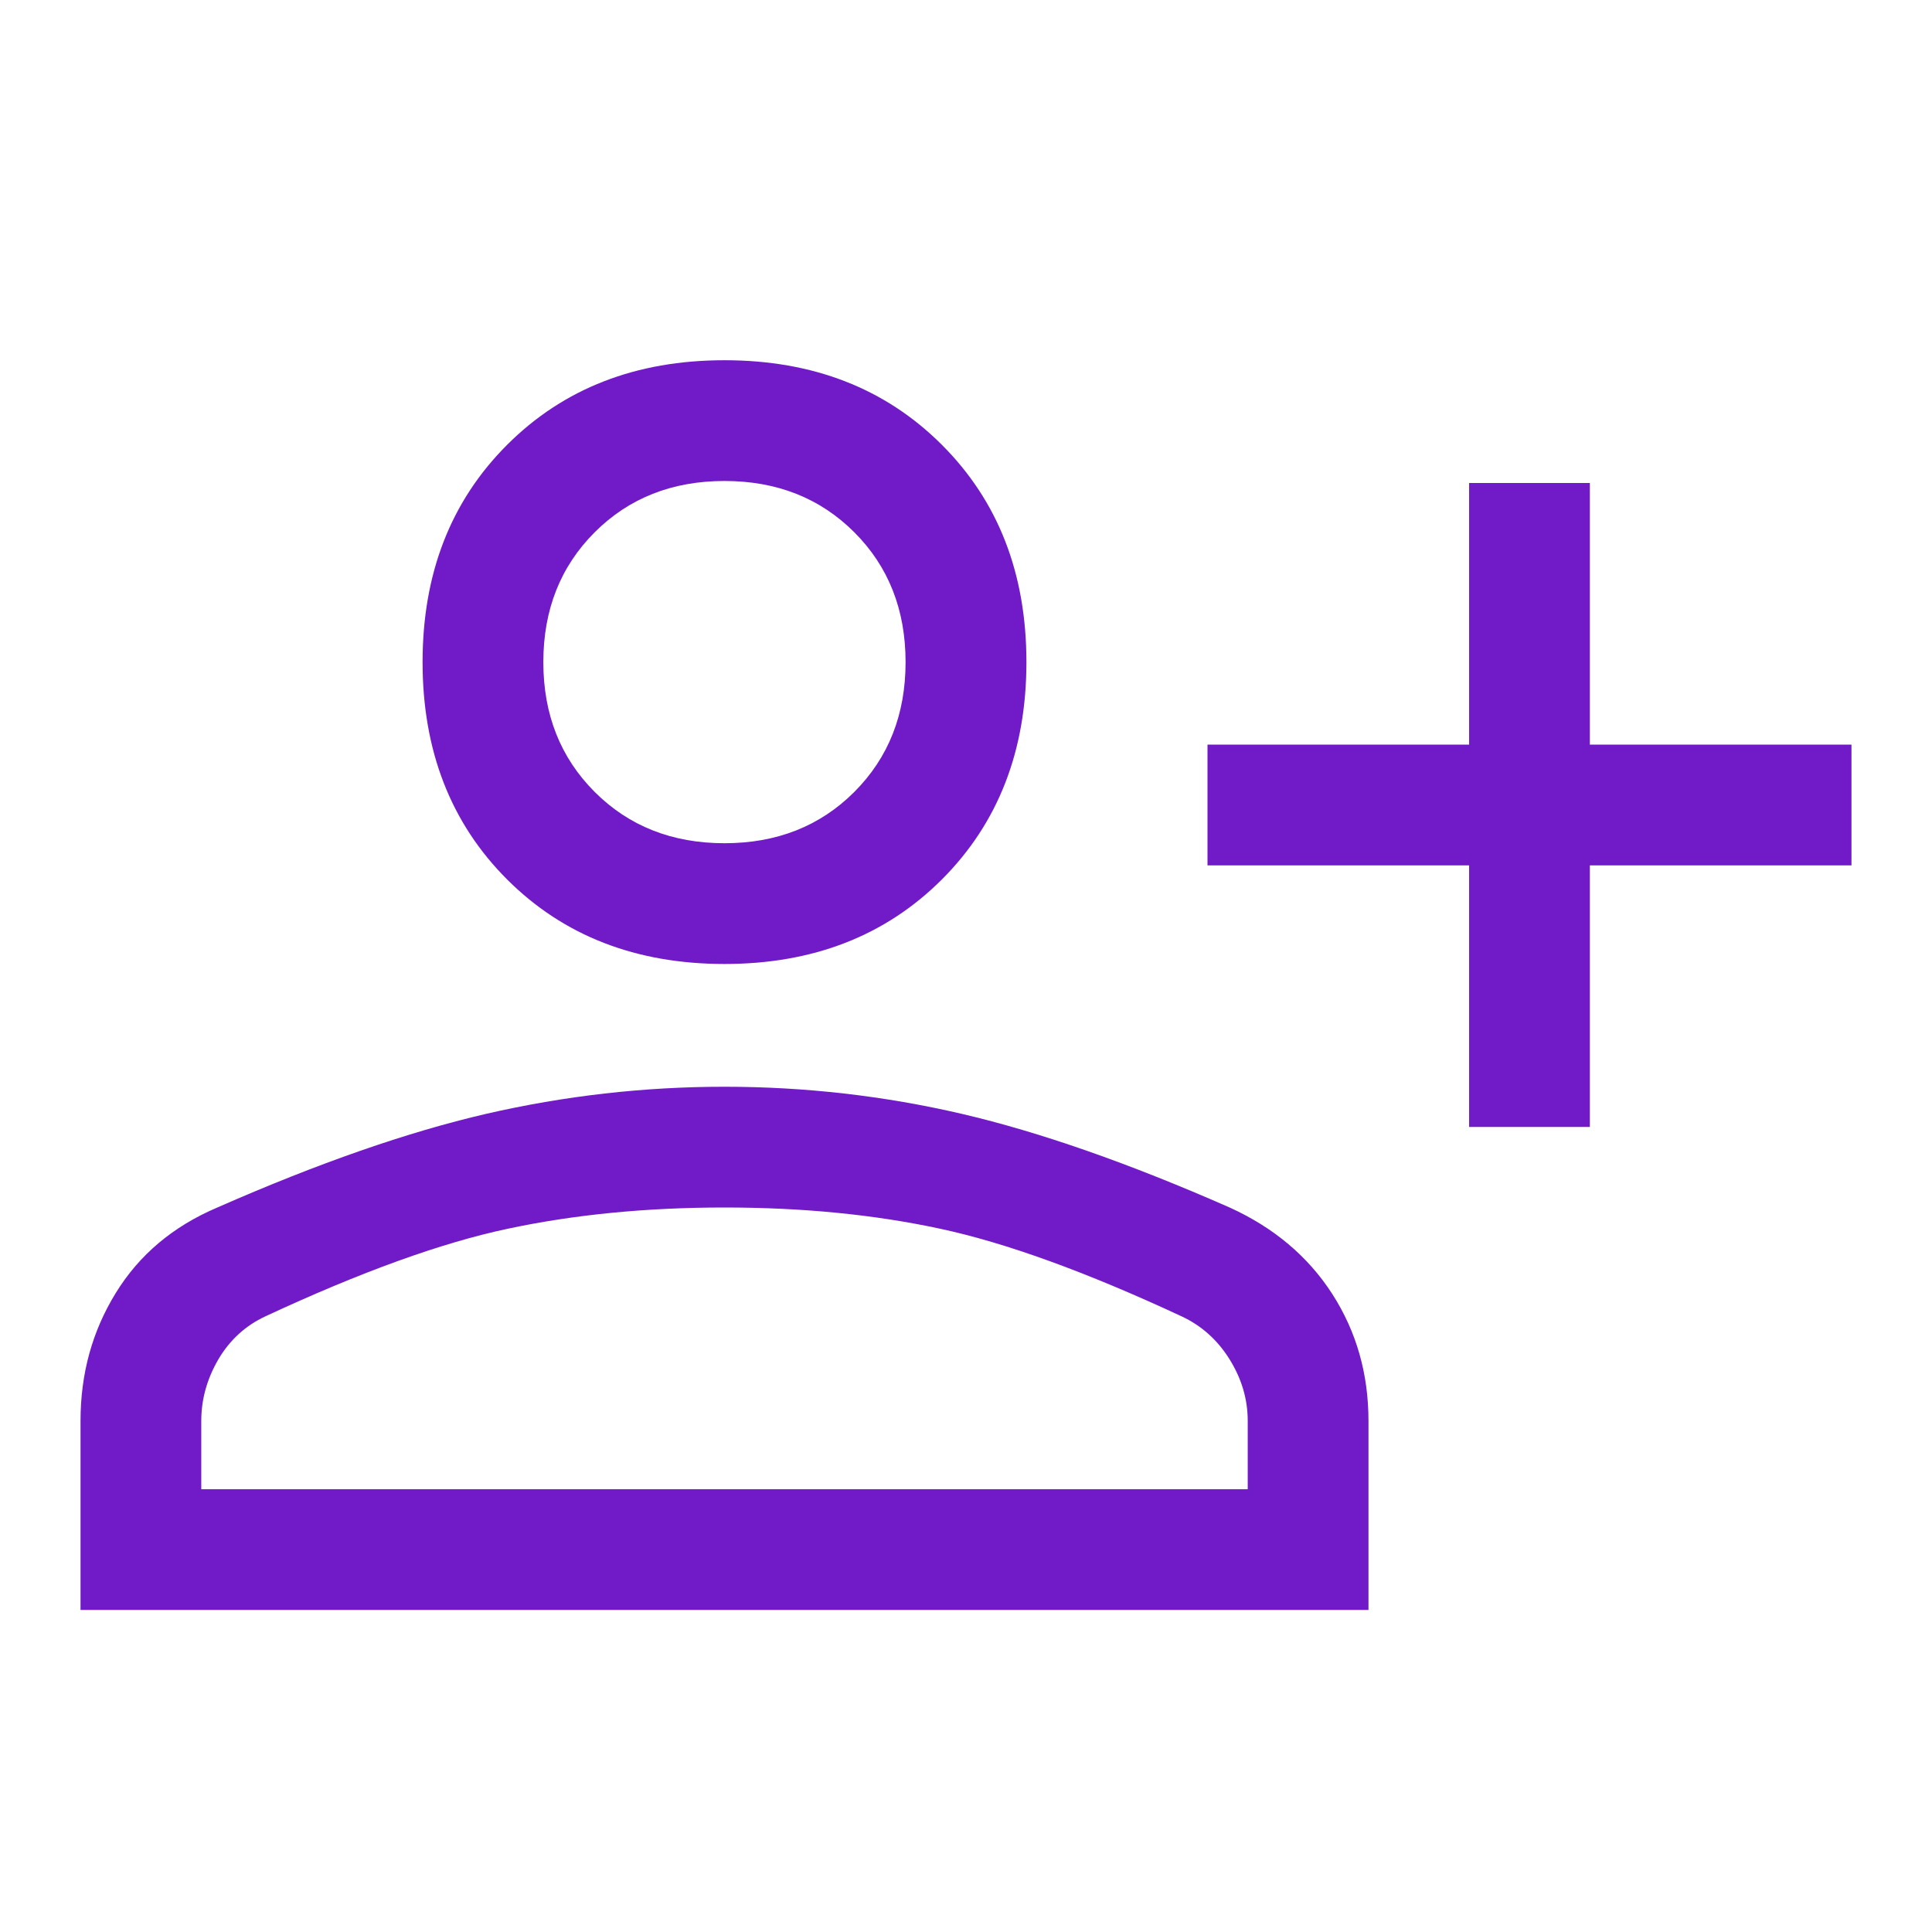 <svg width="22" height="22" viewBox="0 0 22 22" fill="none" xmlns="http://www.w3.org/2000/svg">
<path d="M16.729 12.833V9.854H13.75V8.479H16.729V5.5H18.104V8.479H21.083V9.854H18.104V12.833H16.729ZM8.25 10.977C7.242 10.977 6.417 10.656 5.775 10.015C5.133 9.373 4.812 8.548 4.812 7.54C4.812 6.531 5.133 5.706 5.775 5.065C6.417 4.423 7.242 4.102 8.25 4.102C9.258 4.102 10.083 4.423 10.725 5.065C11.367 5.706 11.688 6.531 11.688 7.54C11.688 8.548 11.367 9.373 10.725 10.015C10.083 10.656 9.258 10.977 8.25 10.977ZM0.917 18.333V16.179C0.917 15.644 1.05 15.159 1.318 14.724C1.585 14.289 1.971 13.964 2.475 13.75C3.621 13.246 4.641 12.891 5.534 12.684C6.428 12.478 7.333 12.375 8.25 12.375C9.167 12.375 10.068 12.478 10.954 12.684C11.84 12.891 12.856 13.246 14.002 13.75C14.506 13.979 14.896 14.308 15.171 14.735C15.446 15.163 15.583 15.644 15.583 16.179V18.333H0.917ZM2.292 16.958H14.208V16.179C14.208 15.935 14.14 15.702 14.002 15.48C13.865 15.259 13.681 15.094 13.452 14.988C12.367 14.483 11.451 14.151 10.702 13.991C9.953 13.83 9.136 13.75 8.25 13.75C7.364 13.75 6.543 13.83 5.786 13.991C5.03 14.151 4.11 14.483 3.025 14.988C2.796 15.094 2.616 15.259 2.486 15.48C2.357 15.702 2.292 15.935 2.292 16.179V16.958ZM8.25 9.602C8.846 9.602 9.339 9.407 9.728 9.018C10.118 8.628 10.312 8.135 10.312 7.54C10.312 6.944 10.118 6.451 9.728 6.061C9.339 5.672 8.846 5.477 8.25 5.477C7.654 5.477 7.161 5.672 6.772 6.061C6.382 6.451 6.187 6.944 6.187 7.54C6.187 8.135 6.382 8.628 6.772 9.018C7.161 9.407 7.654 9.602 8.25 9.602Z" fill="#711AC7"/>
</svg>
